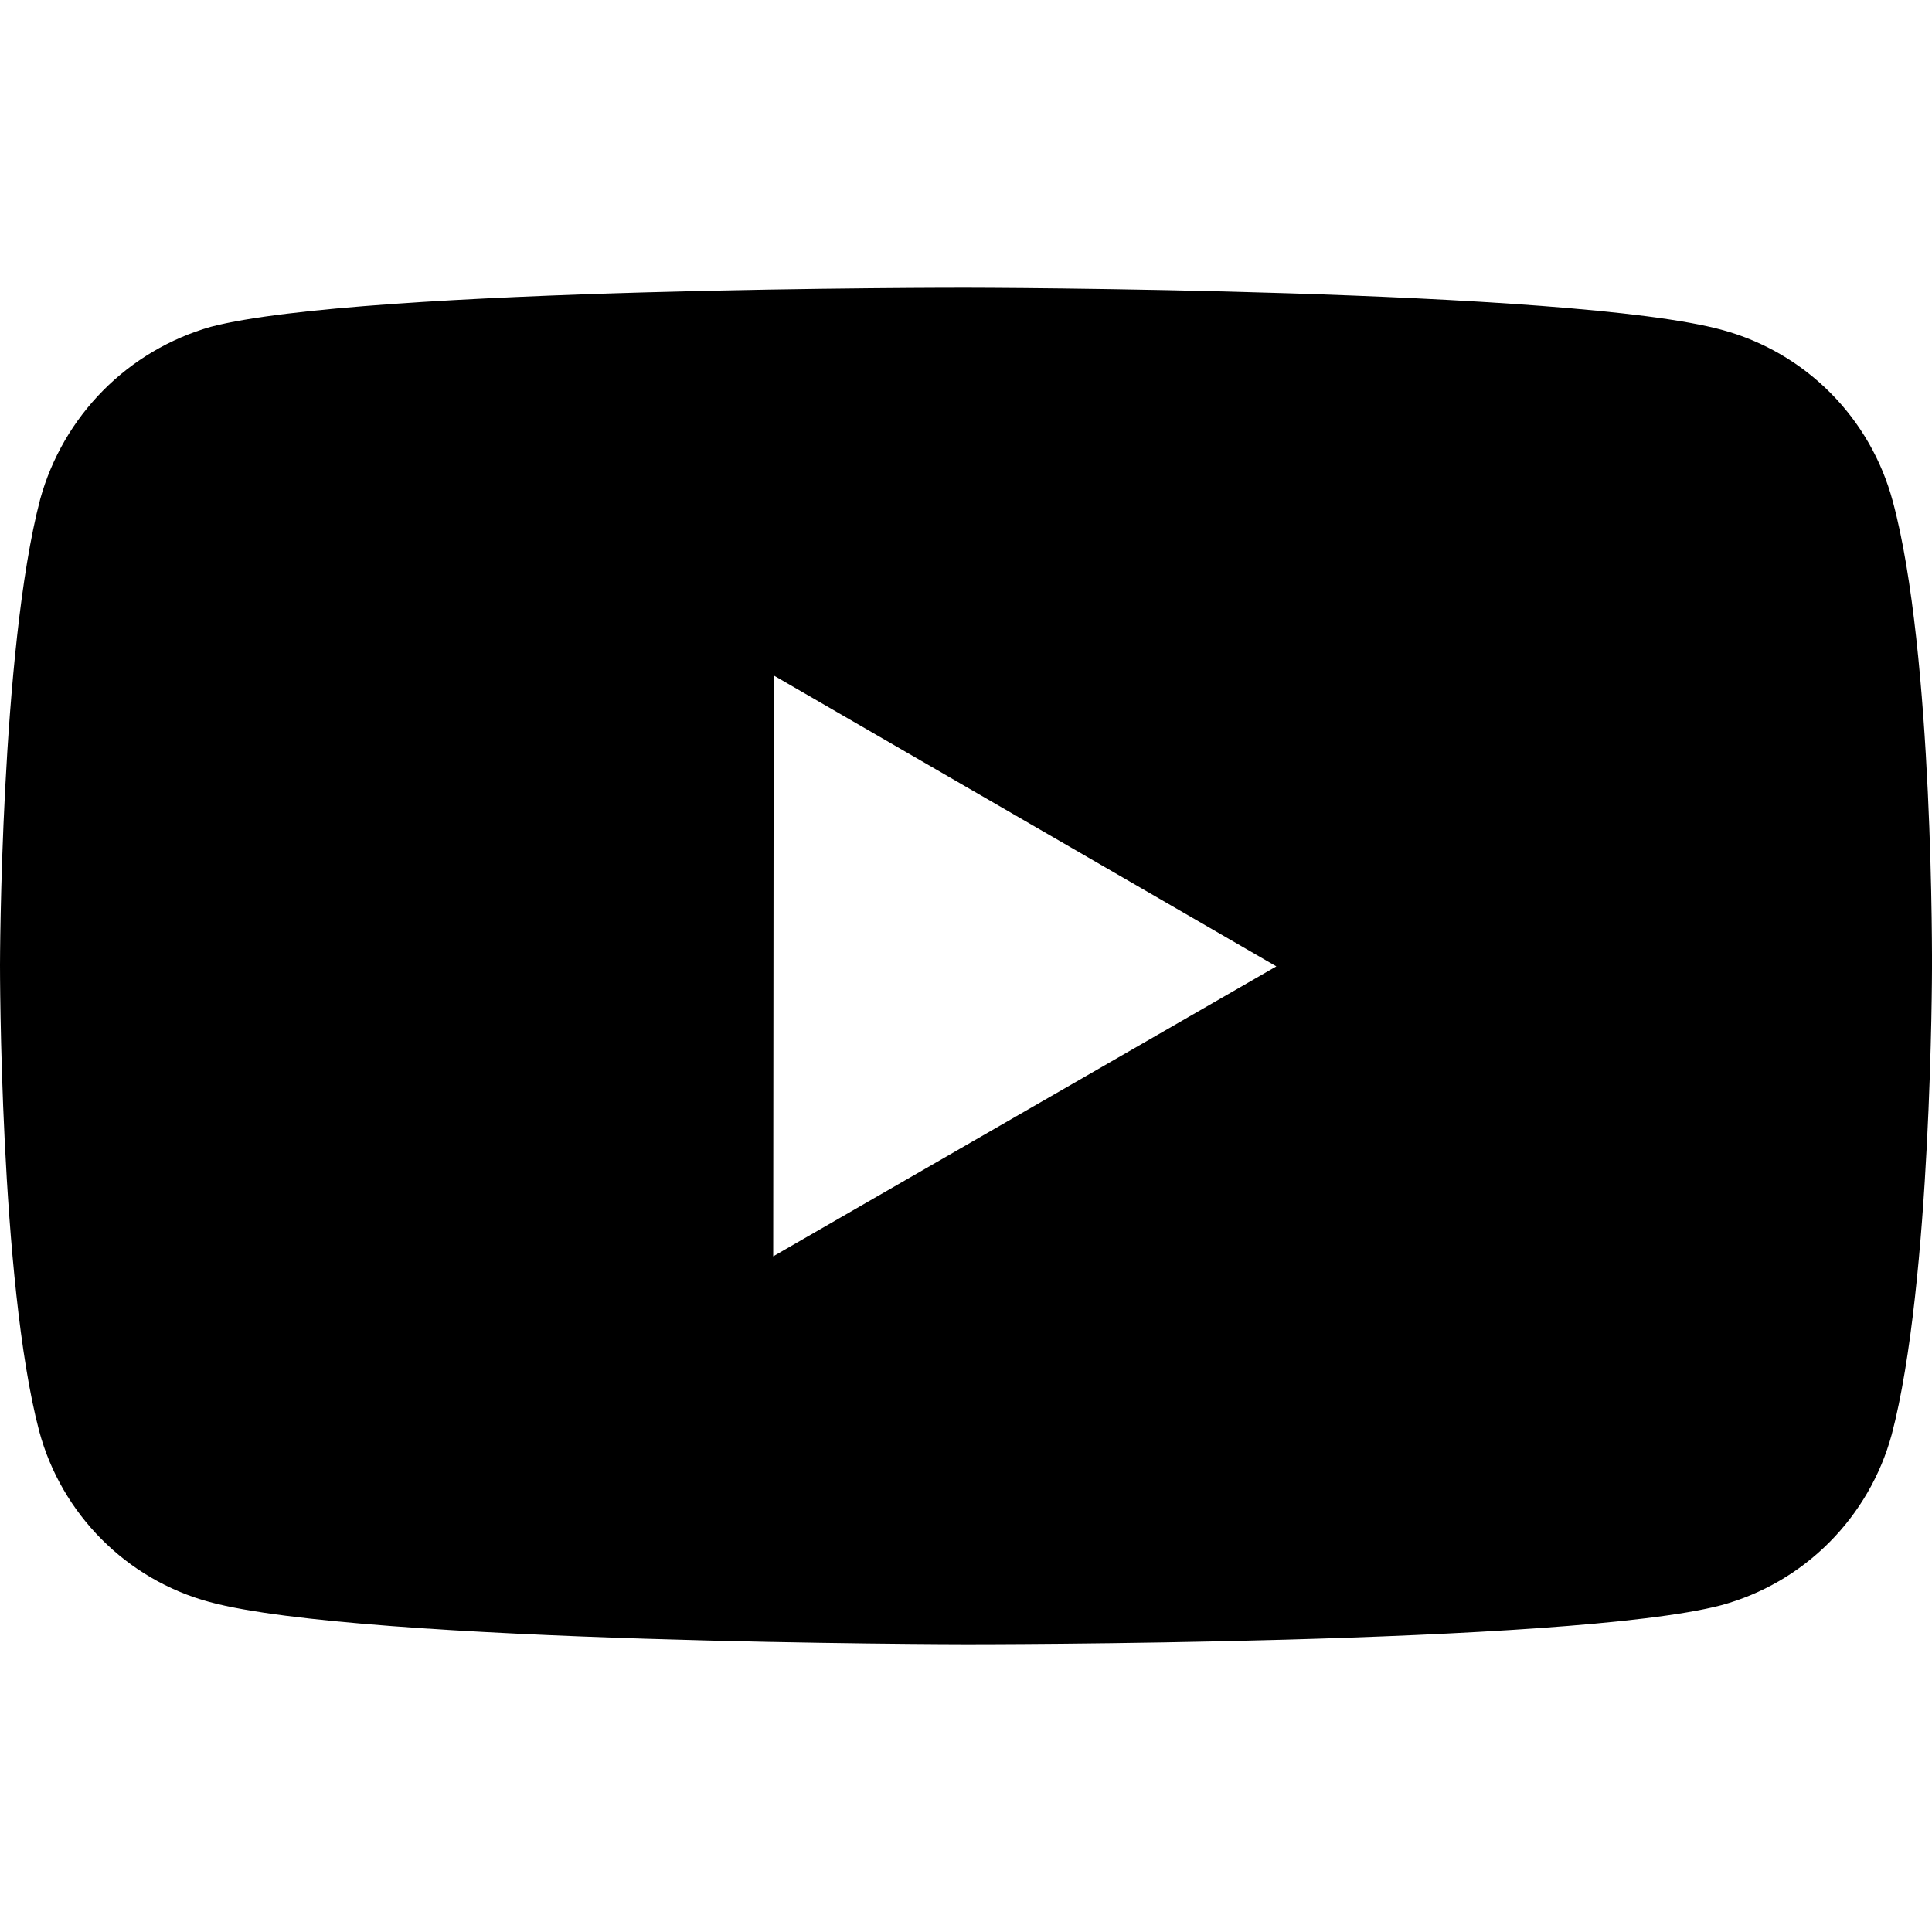 <svg width="47" height="47" viewBox="0 0 47 47" fill="none" xmlns="http://www.w3.org/2000/svg">
<path d="M46.044 12.188C45.776 11.193 45.254 10.285 44.528 9.556C43.802 8.826 42.898 8.3 41.906 8.029C38.229 7.016 23.516 7 23.516 7C23.516 7 8.806 6.984 5.126 7.951C4.135 8.234 3.233 8.768 2.507 9.501C1.781 10.235 1.255 11.143 0.979 12.139C0.009 15.827 3.44067e-06 23.477 3.44067e-06 23.477C3.44067e-06 23.477 -0.009 31.164 0.953 34.814C1.494 36.832 3.079 38.427 5.094 38.971C8.809 39.983 23.481 40 23.481 40C23.481 40 38.193 40.017 41.871 39.051C42.863 38.781 43.768 38.256 44.495 37.528C45.223 36.799 45.749 35.893 46.02 34.899C46.993 31.213 47 23.566 47 23.566C47 23.566 47.047 15.877 46.044 12.188ZM18.81 30.563L18.822 16.432L31.05 23.509L18.81 30.563Z" fill="black"/>
</svg>
